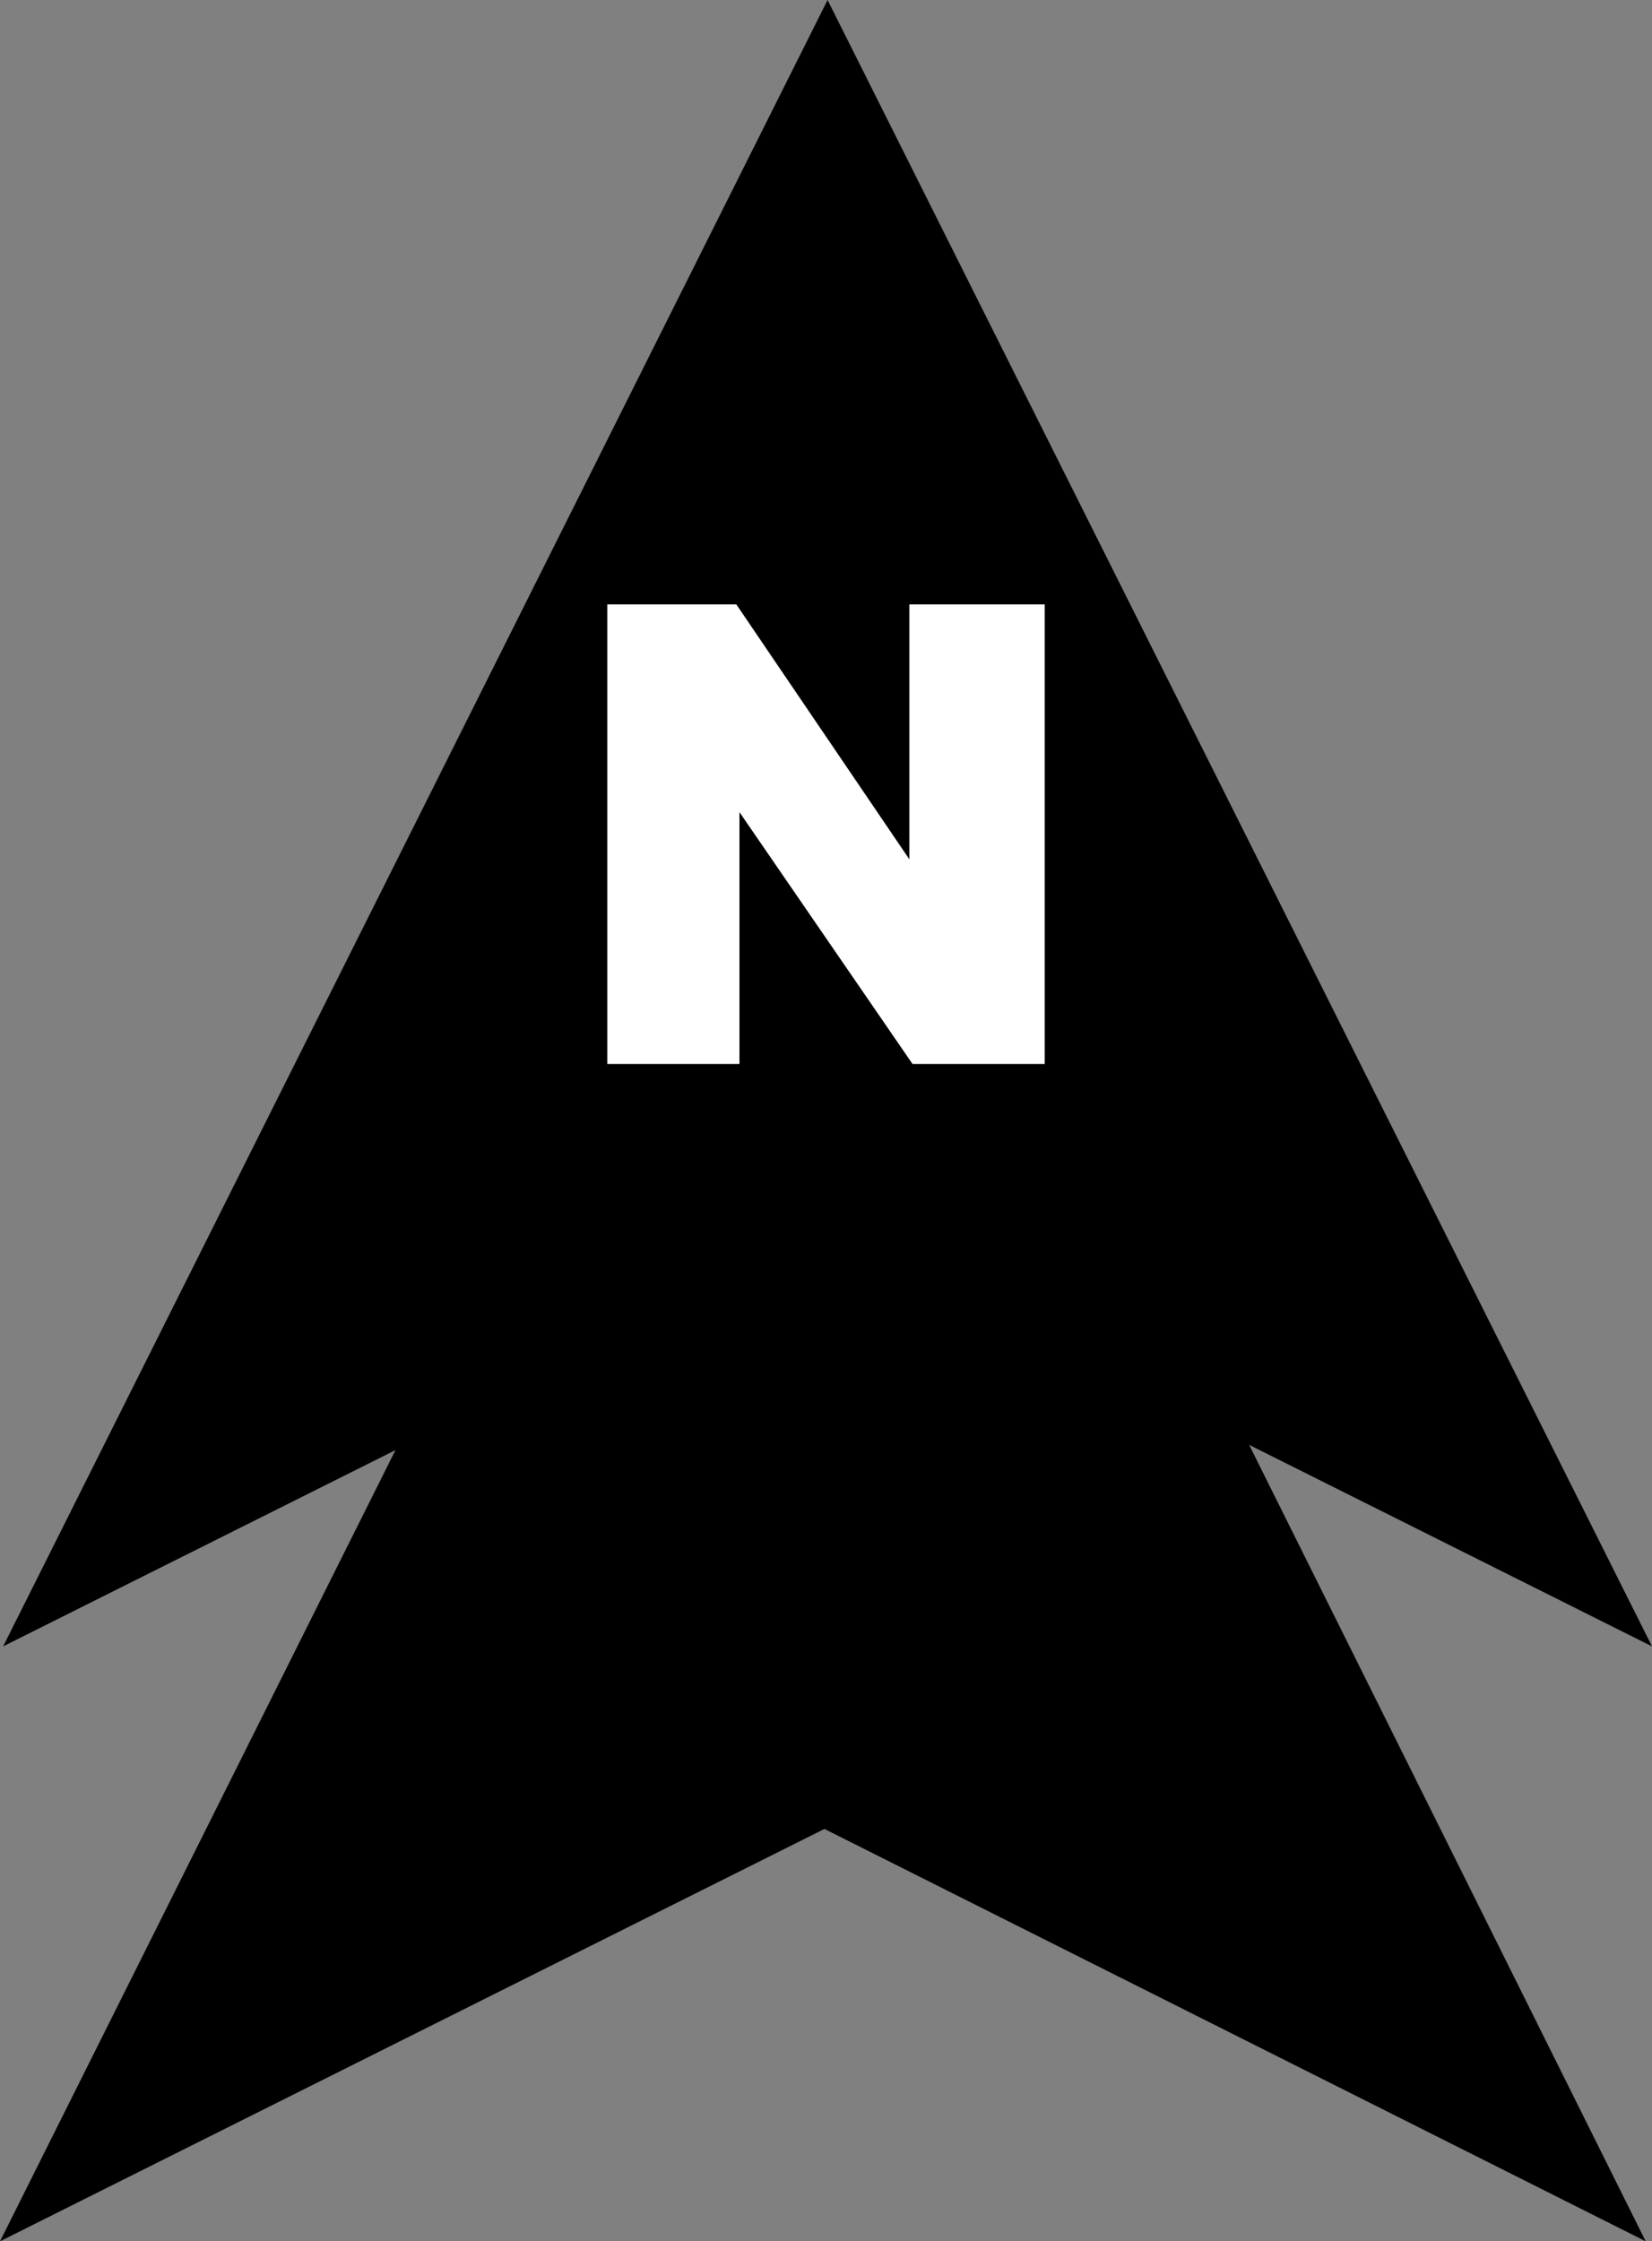 <?xml version="1.0" encoding="utf-8"?>
<!-- Generator: Adobe Illustrator 19.1.0, SVG Export Plug-In . SVG Version: 6.00 Build 0)  -->
<svg version="1.1" id="Layer_1" xmlns="http://www.w3.org/2000/svg" xmlns:xlink="http://www.w3.org/1999/xlink" x="0px" y="0px"
	 viewBox="0 0 52.5 71.2" style="enable-background:new 0 0 52.5 71.2;" xml:space="preserve">
<rect x="0" y="0" width="52.5" height="71.2" fill="#808080" stroke="none"/>
<style type="text/css">
	.st0{fill:#FFFFFF;}
	.st1{stroke:#FFFFFF;stroke-width:3;stroke-miterlimit:10;}
	.st2{fill:#FFFFFF;stroke:#000000;stroke-width:2;stroke-miterlimit:10;}
	.st3{fill:none;}
	.st4{display:none;}
	.st5{display:inline;fill:none;stroke:#000000;stroke-miterlimit:10;}
	.st6{fill:#EEF4F0;}
</style>
<g>
	<polygon points="0,71.2 26.2,18.8 52.3,71.2 26.2,58.1 	"/>
	<g>
		<polygon points="0.1,52.3 26.3,0 52.5,52.3 26.3,39.2 		"/>
		<g>
			<path class="st0" d="M19.2,19.2h4.2l5.5,8.1v-8.1h4.3v14.6H29l-5.5-8v8h-4.2V19.2z"/>
		</g>
	</g>
</g>
</svg>

